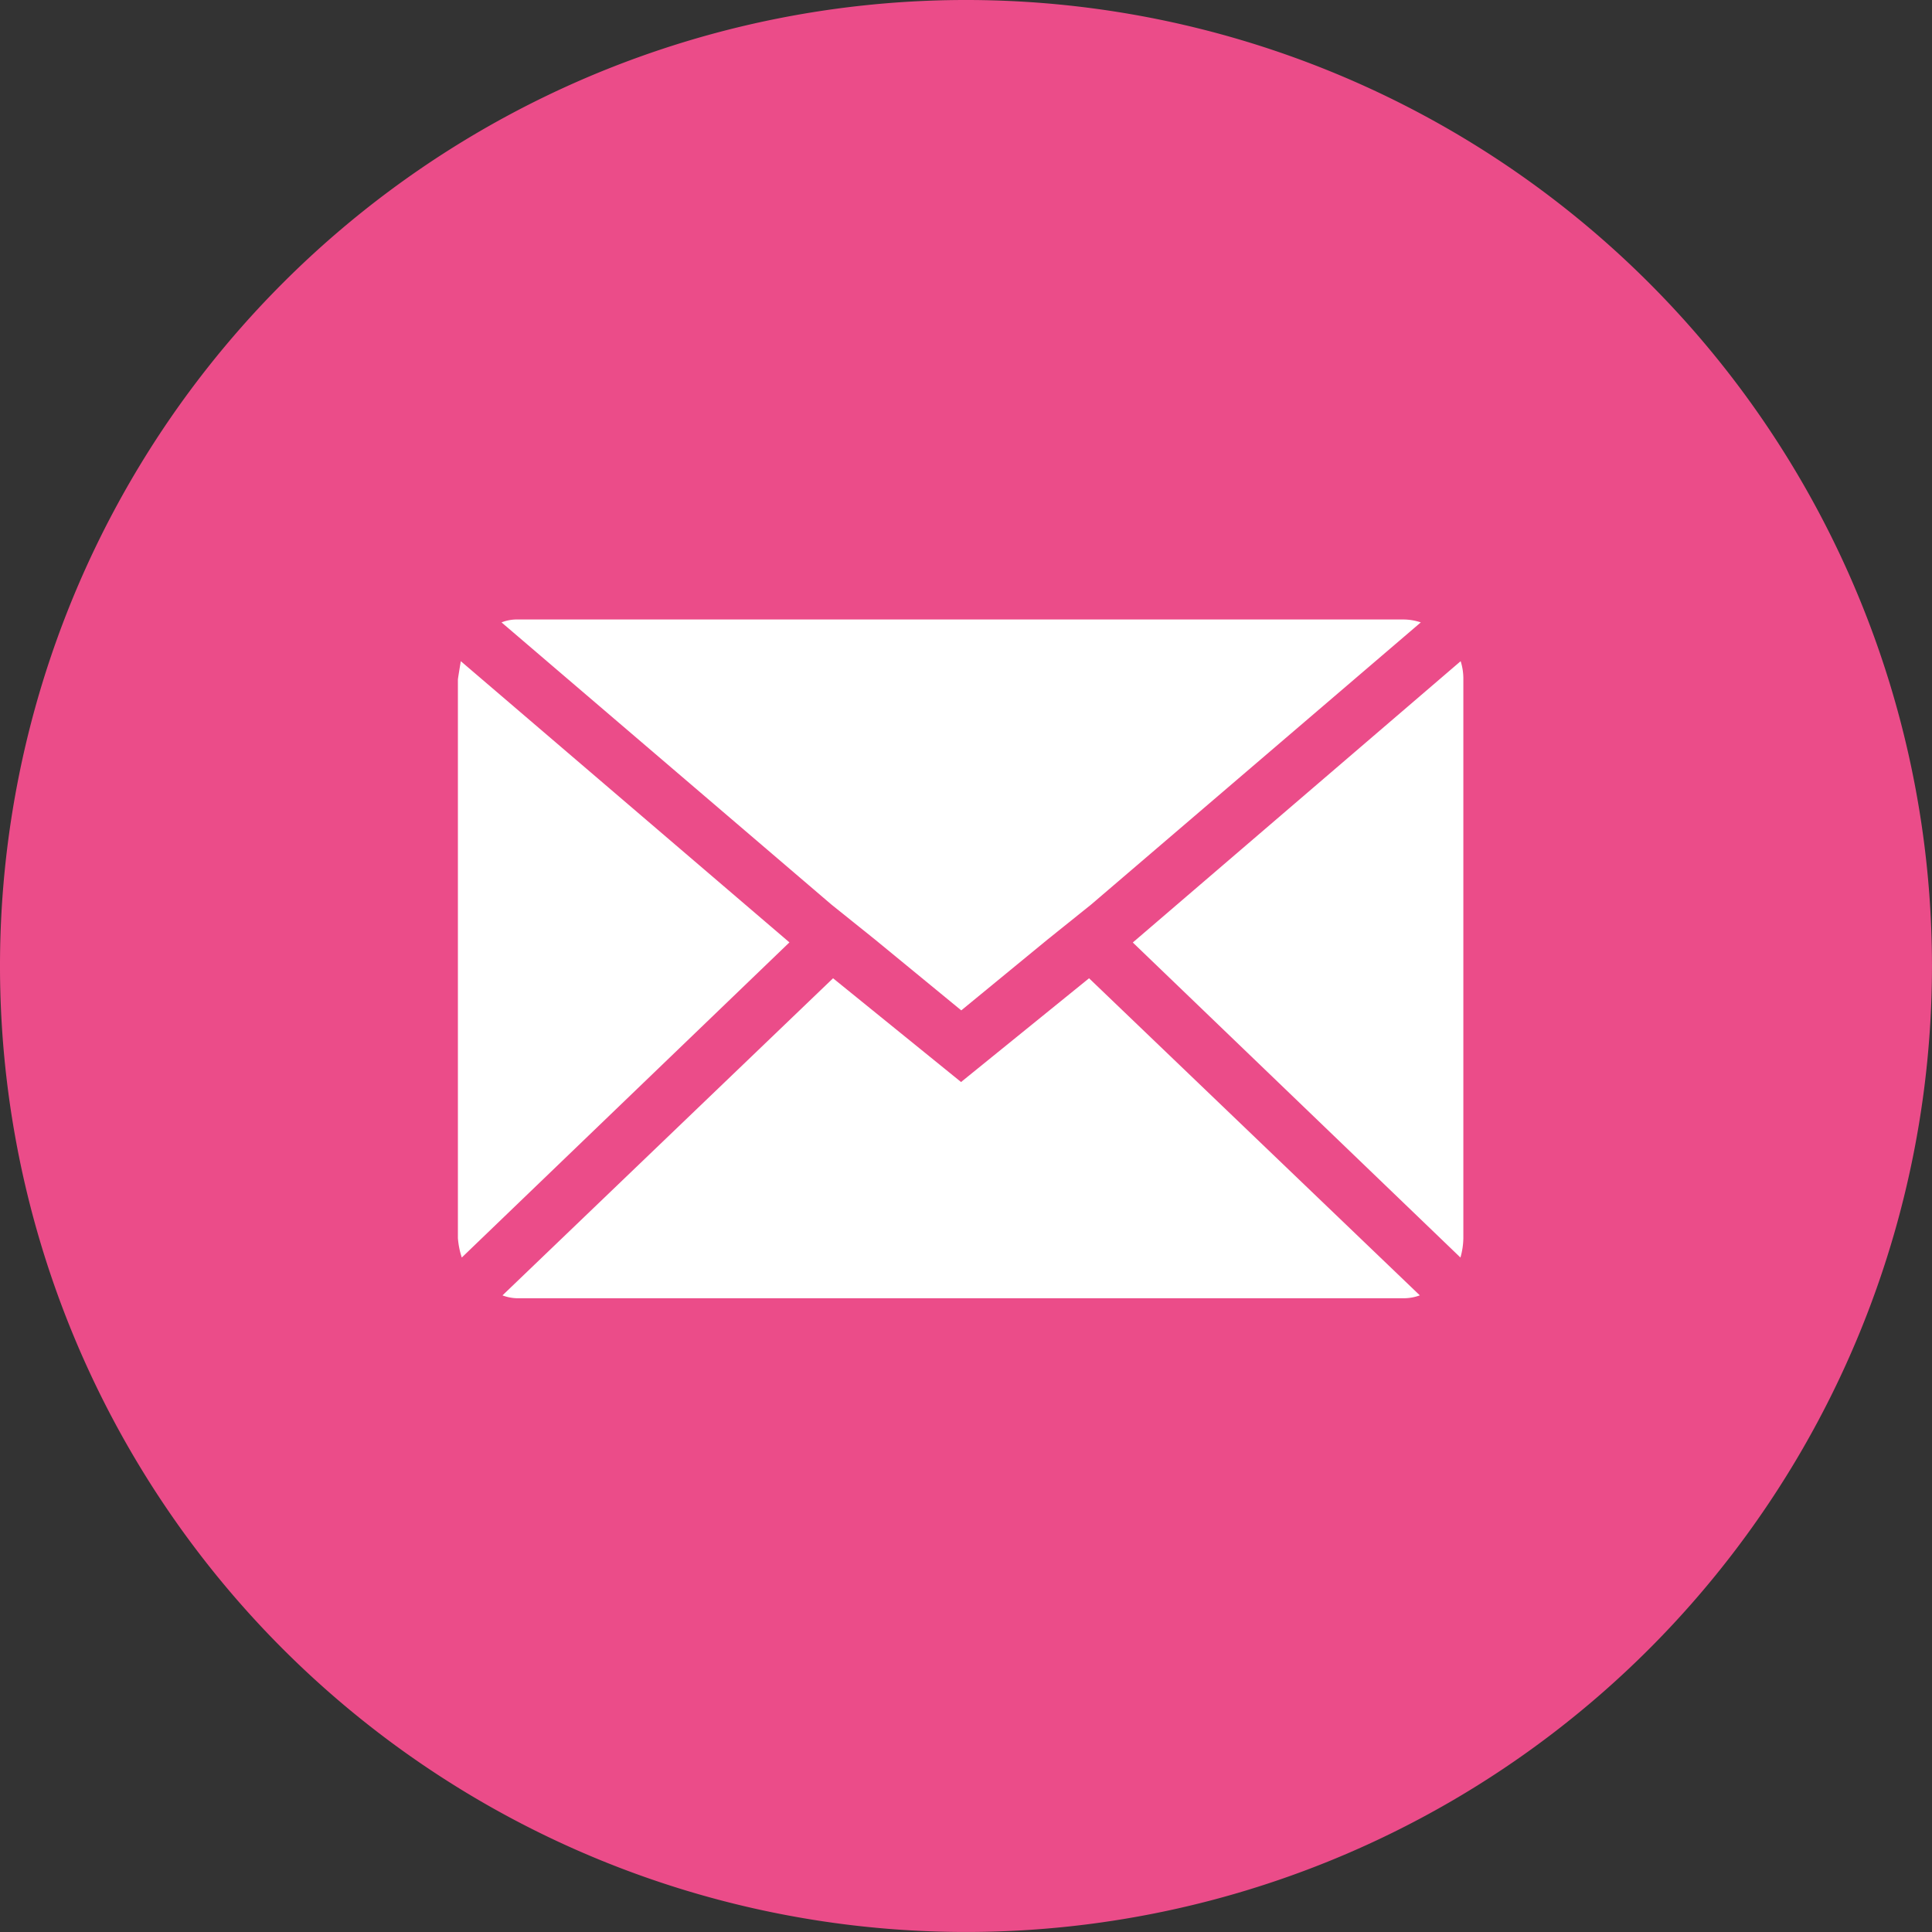 <svg xmlns="http://www.w3.org/2000/svg" xmlns:xlink="http://www.w3.org/1999/xlink" width="71.727" height="71.727" viewBox="0 0 71.727 71.727">
  <rect x="0" y="0" width="71.727" height="71.727" fill="#333333" stroke="none"/>
  <defs>
    <clipPath id="clip-path">
      <rect id="Rectangle_49" data-name="Rectangle 49" width="71.727" height="71.727" transform="translate(0 0)" fill="none"/>
    </clipPath>
  </defs>
  <g id="Group_488" data-name="Group 488" transform="translate(0 0)">
    <g id="Group_30" data-name="Group 30" clip-path="url(#clip-path)">
      <path id="Path_18" data-name="Path 18" d="M35.863,71.726h0A35.863,35.863,0,1,1,71.726,35.863,35.863,35.863,0,0,1,35.863,71.726" fill="#eb4c89"/>
      <path id="Icon_zocial-email" data-name="Icon zocial-email" d="M.072,27.036V6.3q0-.036.108-.684l12.2,10.44L.216,27.756a3.051,3.051,0,0,1-.144-.72Zm1.62-22.86A1.551,1.551,0,0,1,2.3,4.068H35.172a2.039,2.039,0,0,1,.648.108L23.58,14.652l-1.62,1.3-3.2,2.628-3.2-2.628-1.62-1.3ZM1.728,29.16,14,17.388l4.752,3.852,4.752-3.852L35.784,29.16a1.729,1.729,0,0,1-.612.108H2.3a1.631,1.631,0,0,1-.576-.108Zm23.4-13.1L37.3,5.616A2.149,2.149,0,0,1,37.4,6.3V27.036a2.759,2.759,0,0,1-.108.72Z" transform="translate(16.928 18.931)" fill="#fff"/>
    </g>
  </g>
</svg>
